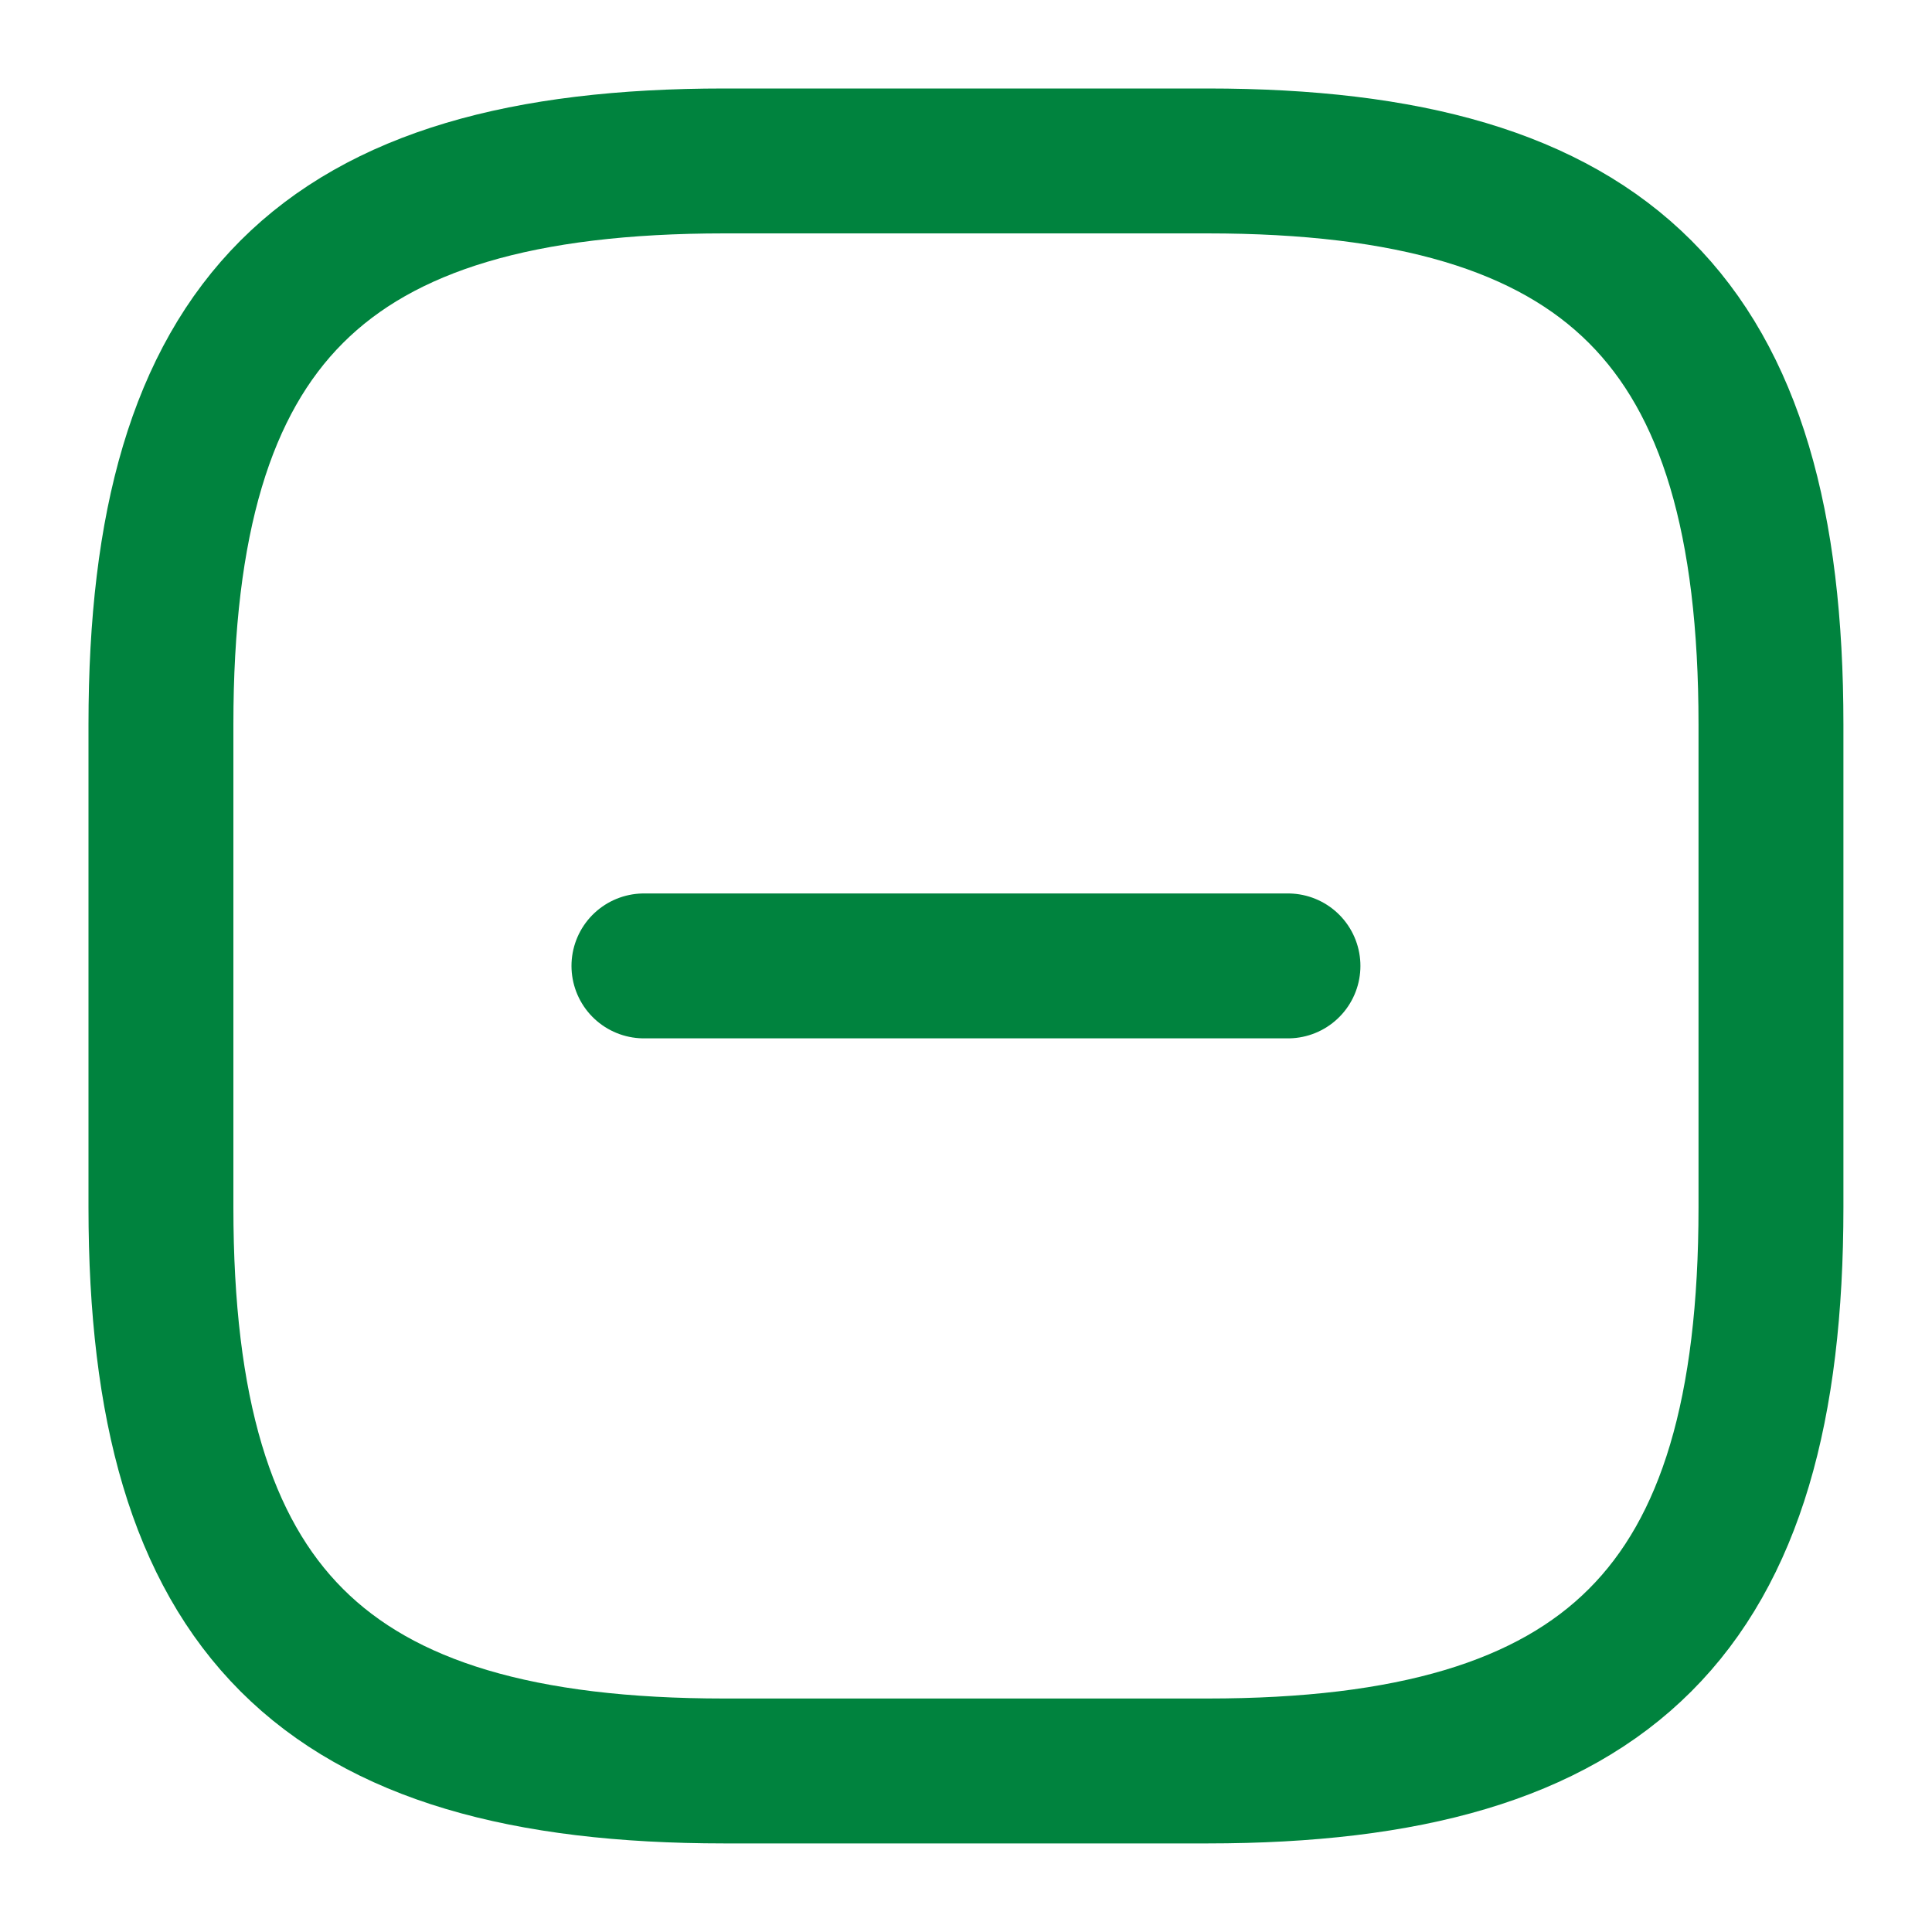 <svg width="20" height="20" viewBox="0 0 20 20" fill="none" xmlns="http://www.w3.org/2000/svg">
<path d="M6.666 9.999H13.333M7.499 18.333H12.499C16.666 18.333 18.333 16.666 18.333 12.499V7.499C18.333 3.333 16.666 1.666 12.499 1.666H7.499C3.333 1.666 1.666 3.333 1.666 7.499V12.499C1.666 16.666 3.333 18.333 7.499 18.333Z" stroke="#00833E" stroke-width="1.5" stroke-linecap="round" stroke-linejoin="round"/>
</svg>
